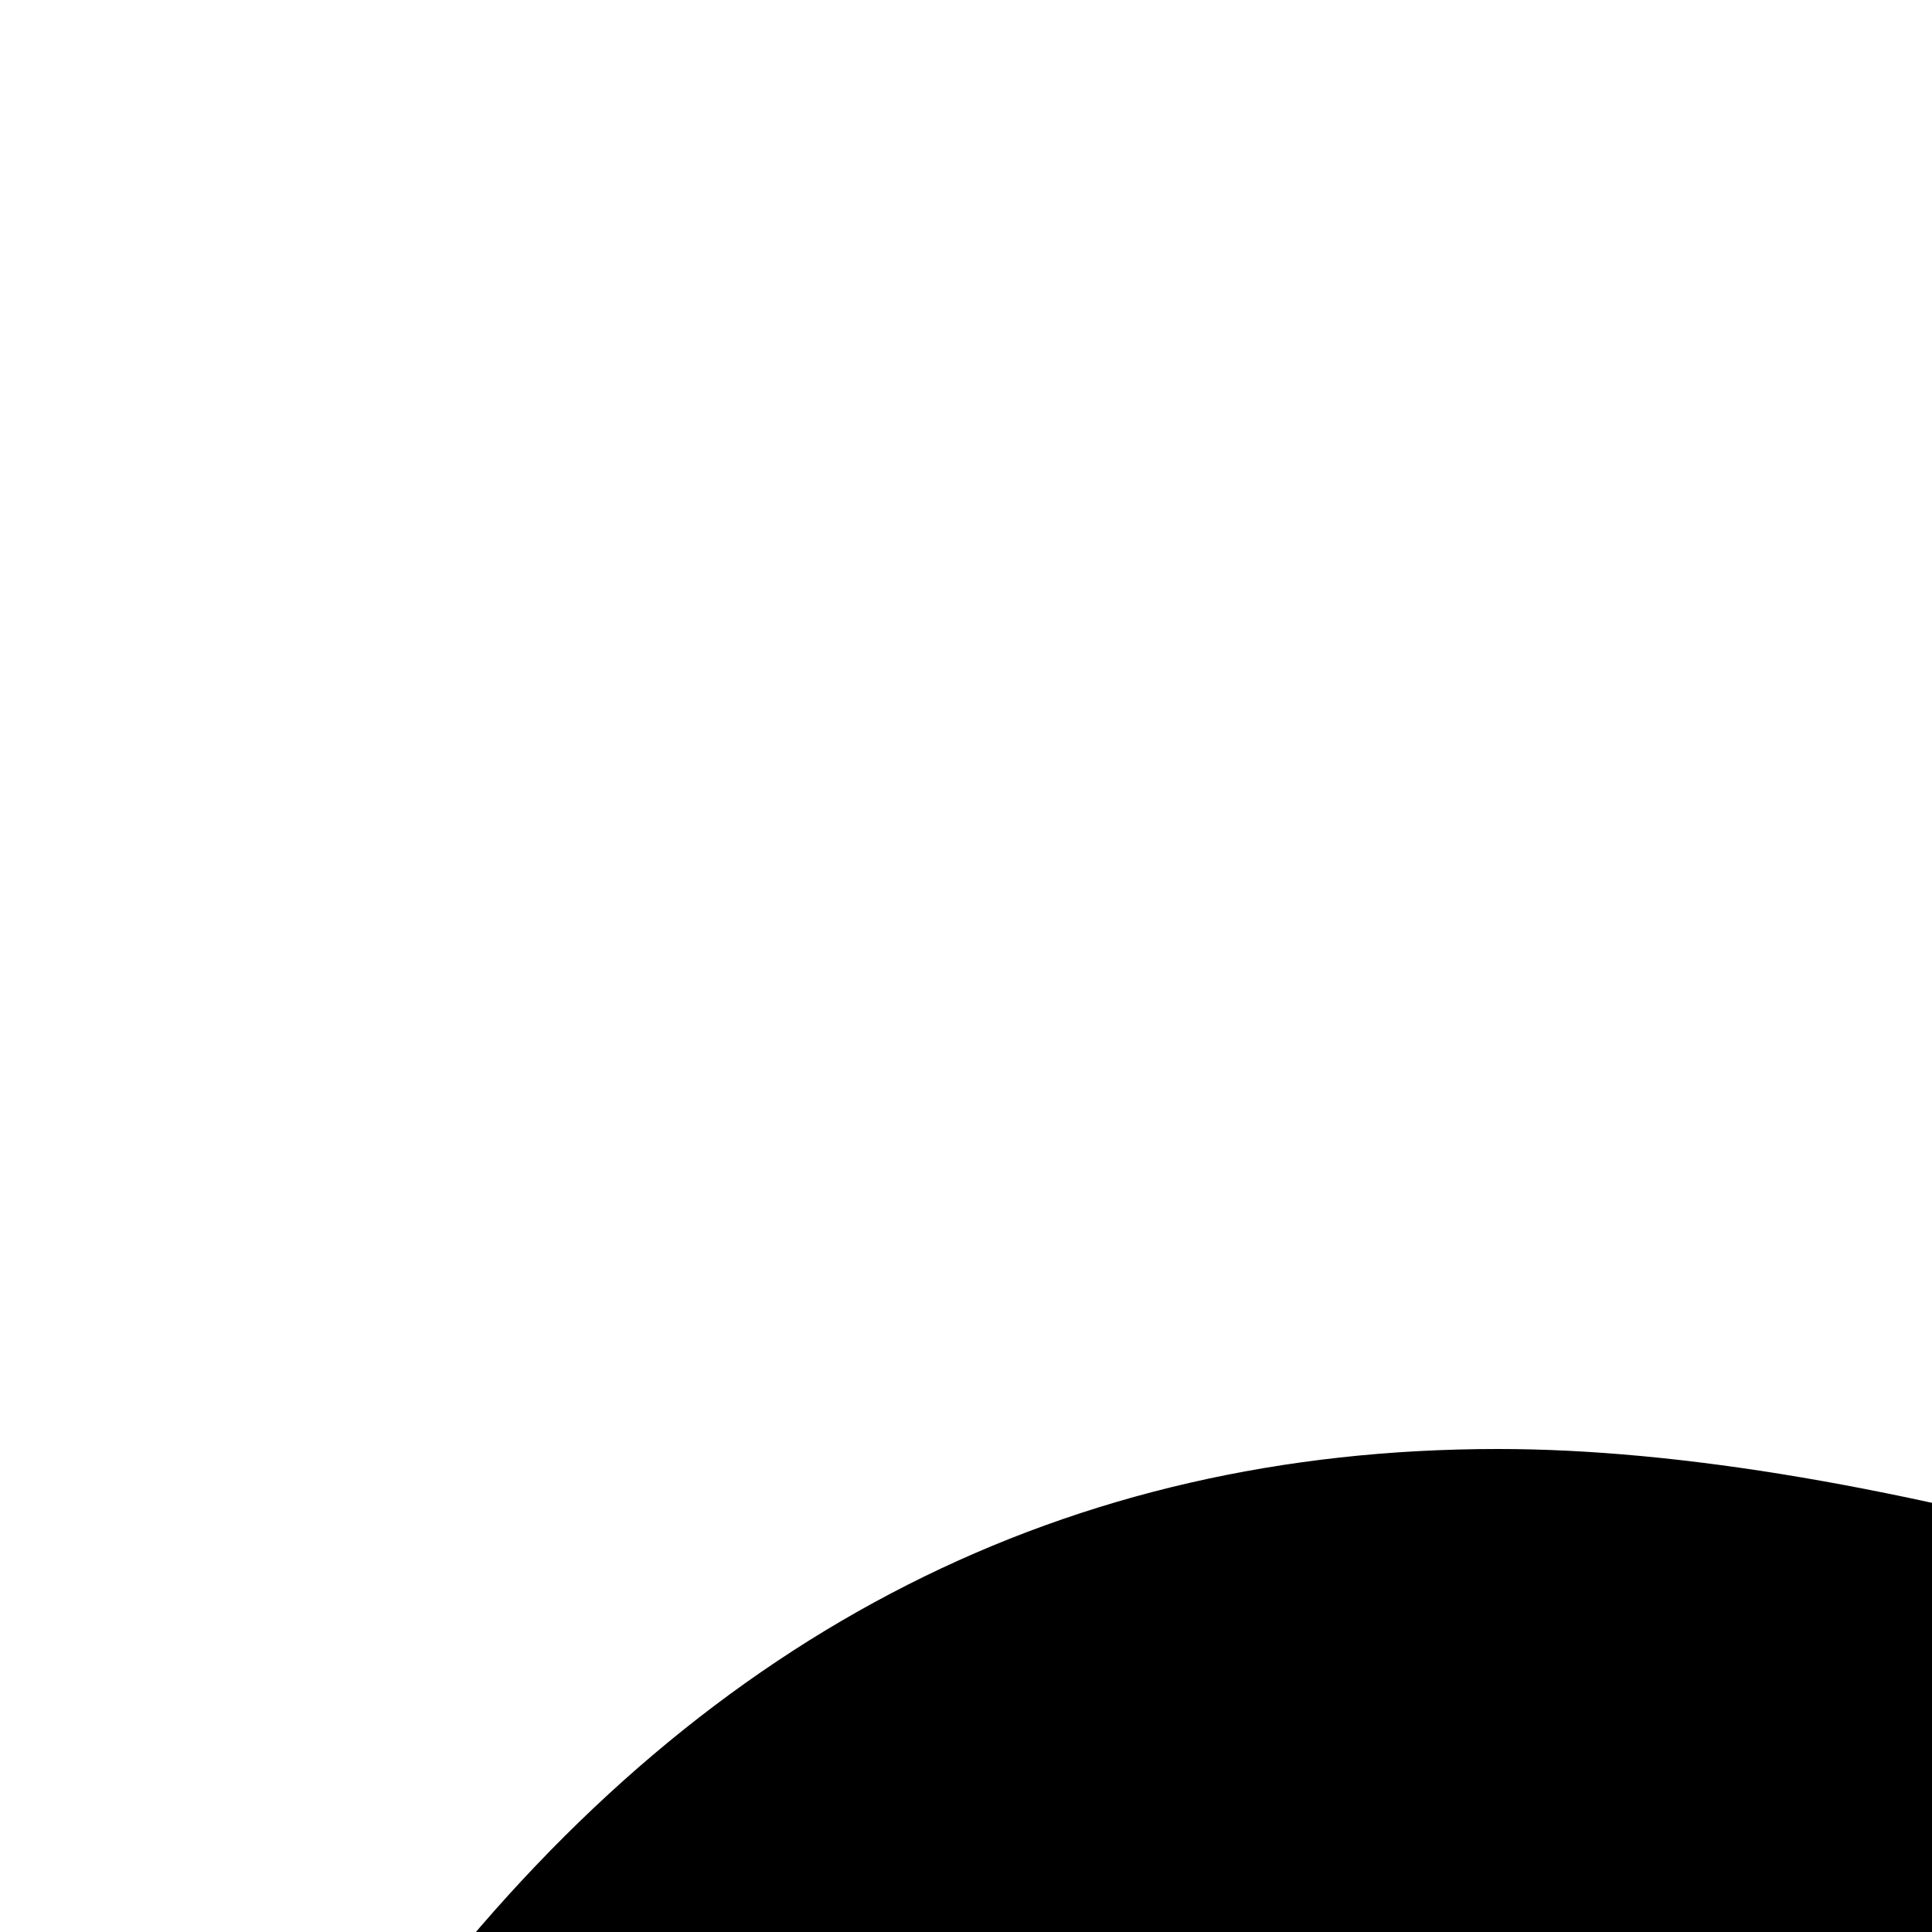 <svg xmlns="http://www.w3.org/2000/svg" version="1.1" viewBox="0 0 512 512" fill="currentColor"><path fill="currentColor" d="M1393 1215q-39 125-123 250q-129 196-257 196q-49 0-140-32q-86-32-151-32q-61 0-142 33q-81 34-132 34q-152 0-301-259Q0 1144 0 902q0-228 113-374q113-144 284-144q72 0 177 30q104 30 138 30q45 0 143-34q102-34 173-34q119 0 213 65q52 36 104 100q-79 67-114 118q-65 94-65 207q0 124 69 223t158 126M1017 42q0 61-29 136q-30 75-93 138q-54 54-108 72q-37 11-104 17q3-149 78-257Q835 41 1011 0q1 3 2.5 11t2.5 11q0 4 .5 10t.5 10"/></svg>